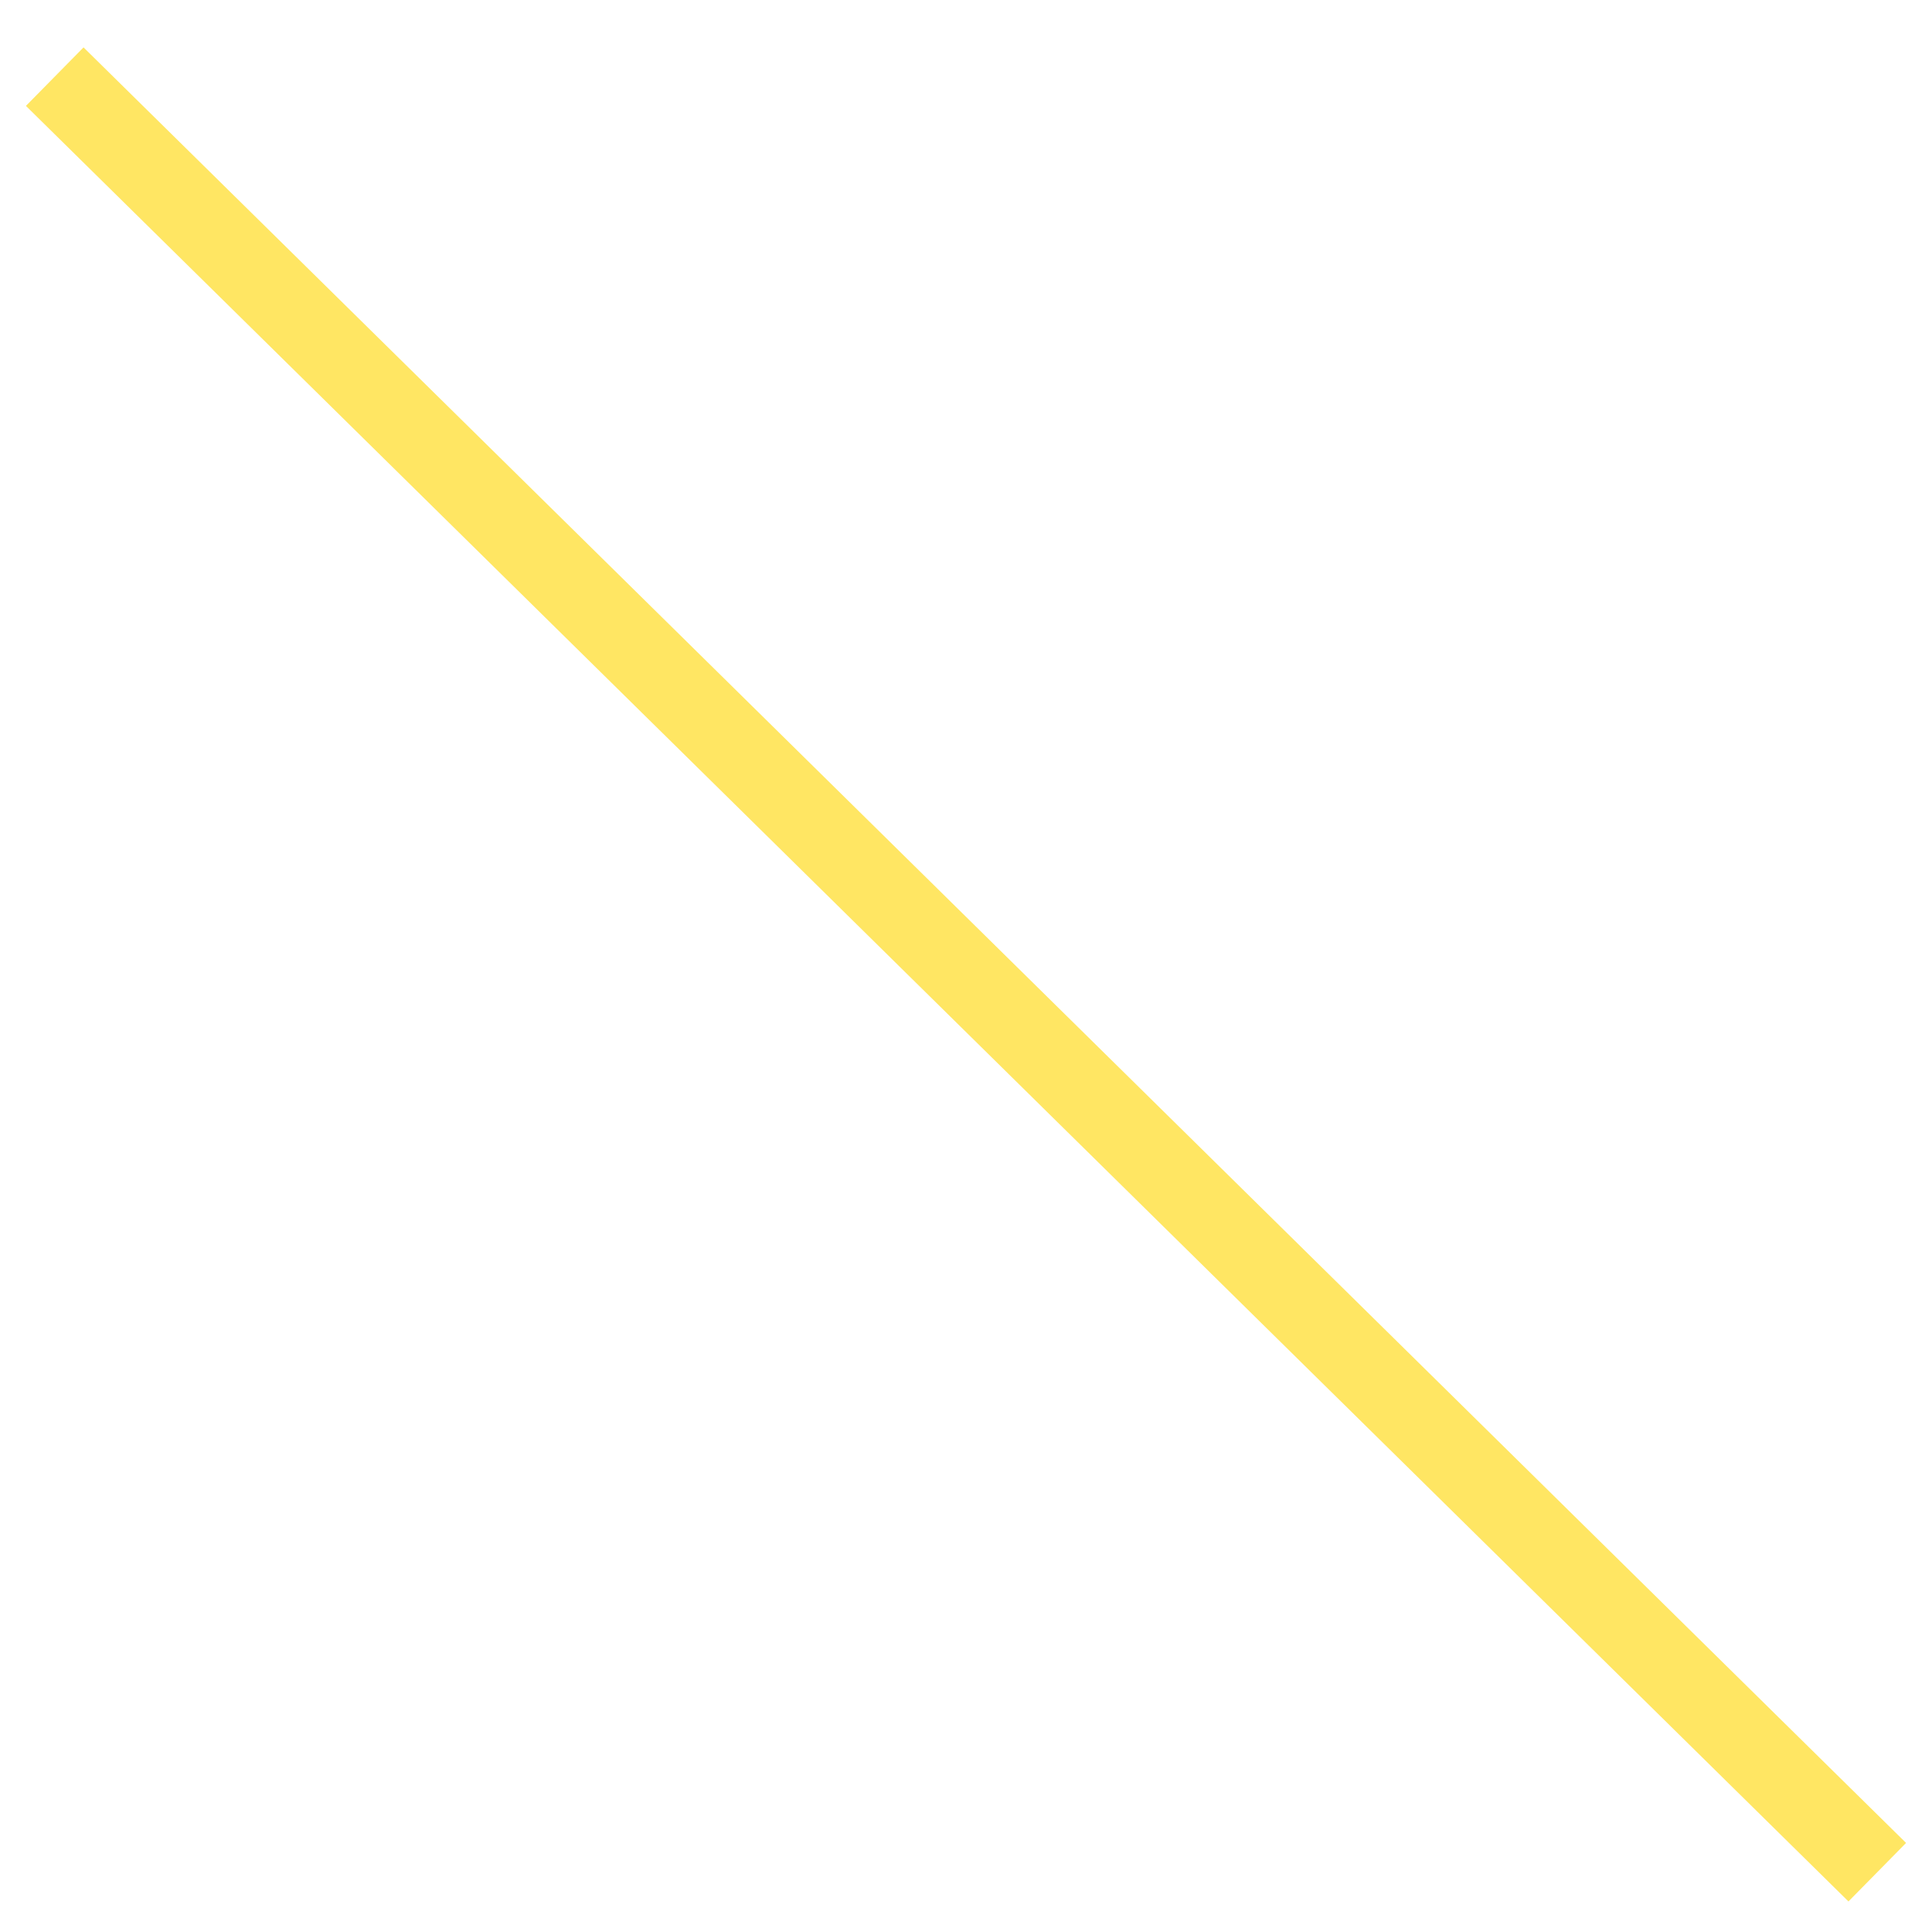 <svg width="353" height="352" viewBox="0 0 353 352" fill="none" xmlns="http://www.w3.org/2000/svg">
<g filter="url(#filter0_df)">
<path d="M10 10L343 338" stroke="#FFE663" stroke-width="15"/>
</g>
<defs>
<filter id="filter0_df" x="0.737" y="0.656" width="351.526" height="350.687" filterUnits="userSpaceOnUse" color-interpolation-filters="sRGB">
<feFlood flood-opacity="0" result="BackgroundImageFix"/>
<feColorMatrix in="SourceAlpha" type="matrix" values="0 0 0 0 0 0 0 0 0 0 0 0 0 0 0 0 0 0 127 0"/>
<feOffset dy="4"/>
<feGaussianBlur stdDeviation="2"/>
<feColorMatrix type="matrix" values="0 0 0 0 0 0 0 0 0 0 0 0 0 0 0 0 0 0 0.25 0"/>
<feBlend mode="normal" in2="BackgroundImageFix" result="effect1_dropShadow"/>
<feBlend mode="normal" in="SourceGraphic" in2="effect1_dropShadow" result="shape"/>
<feGaussianBlur stdDeviation="2" result="effect2_foregroundBlur"/>
</filter>
</defs>
</svg>
